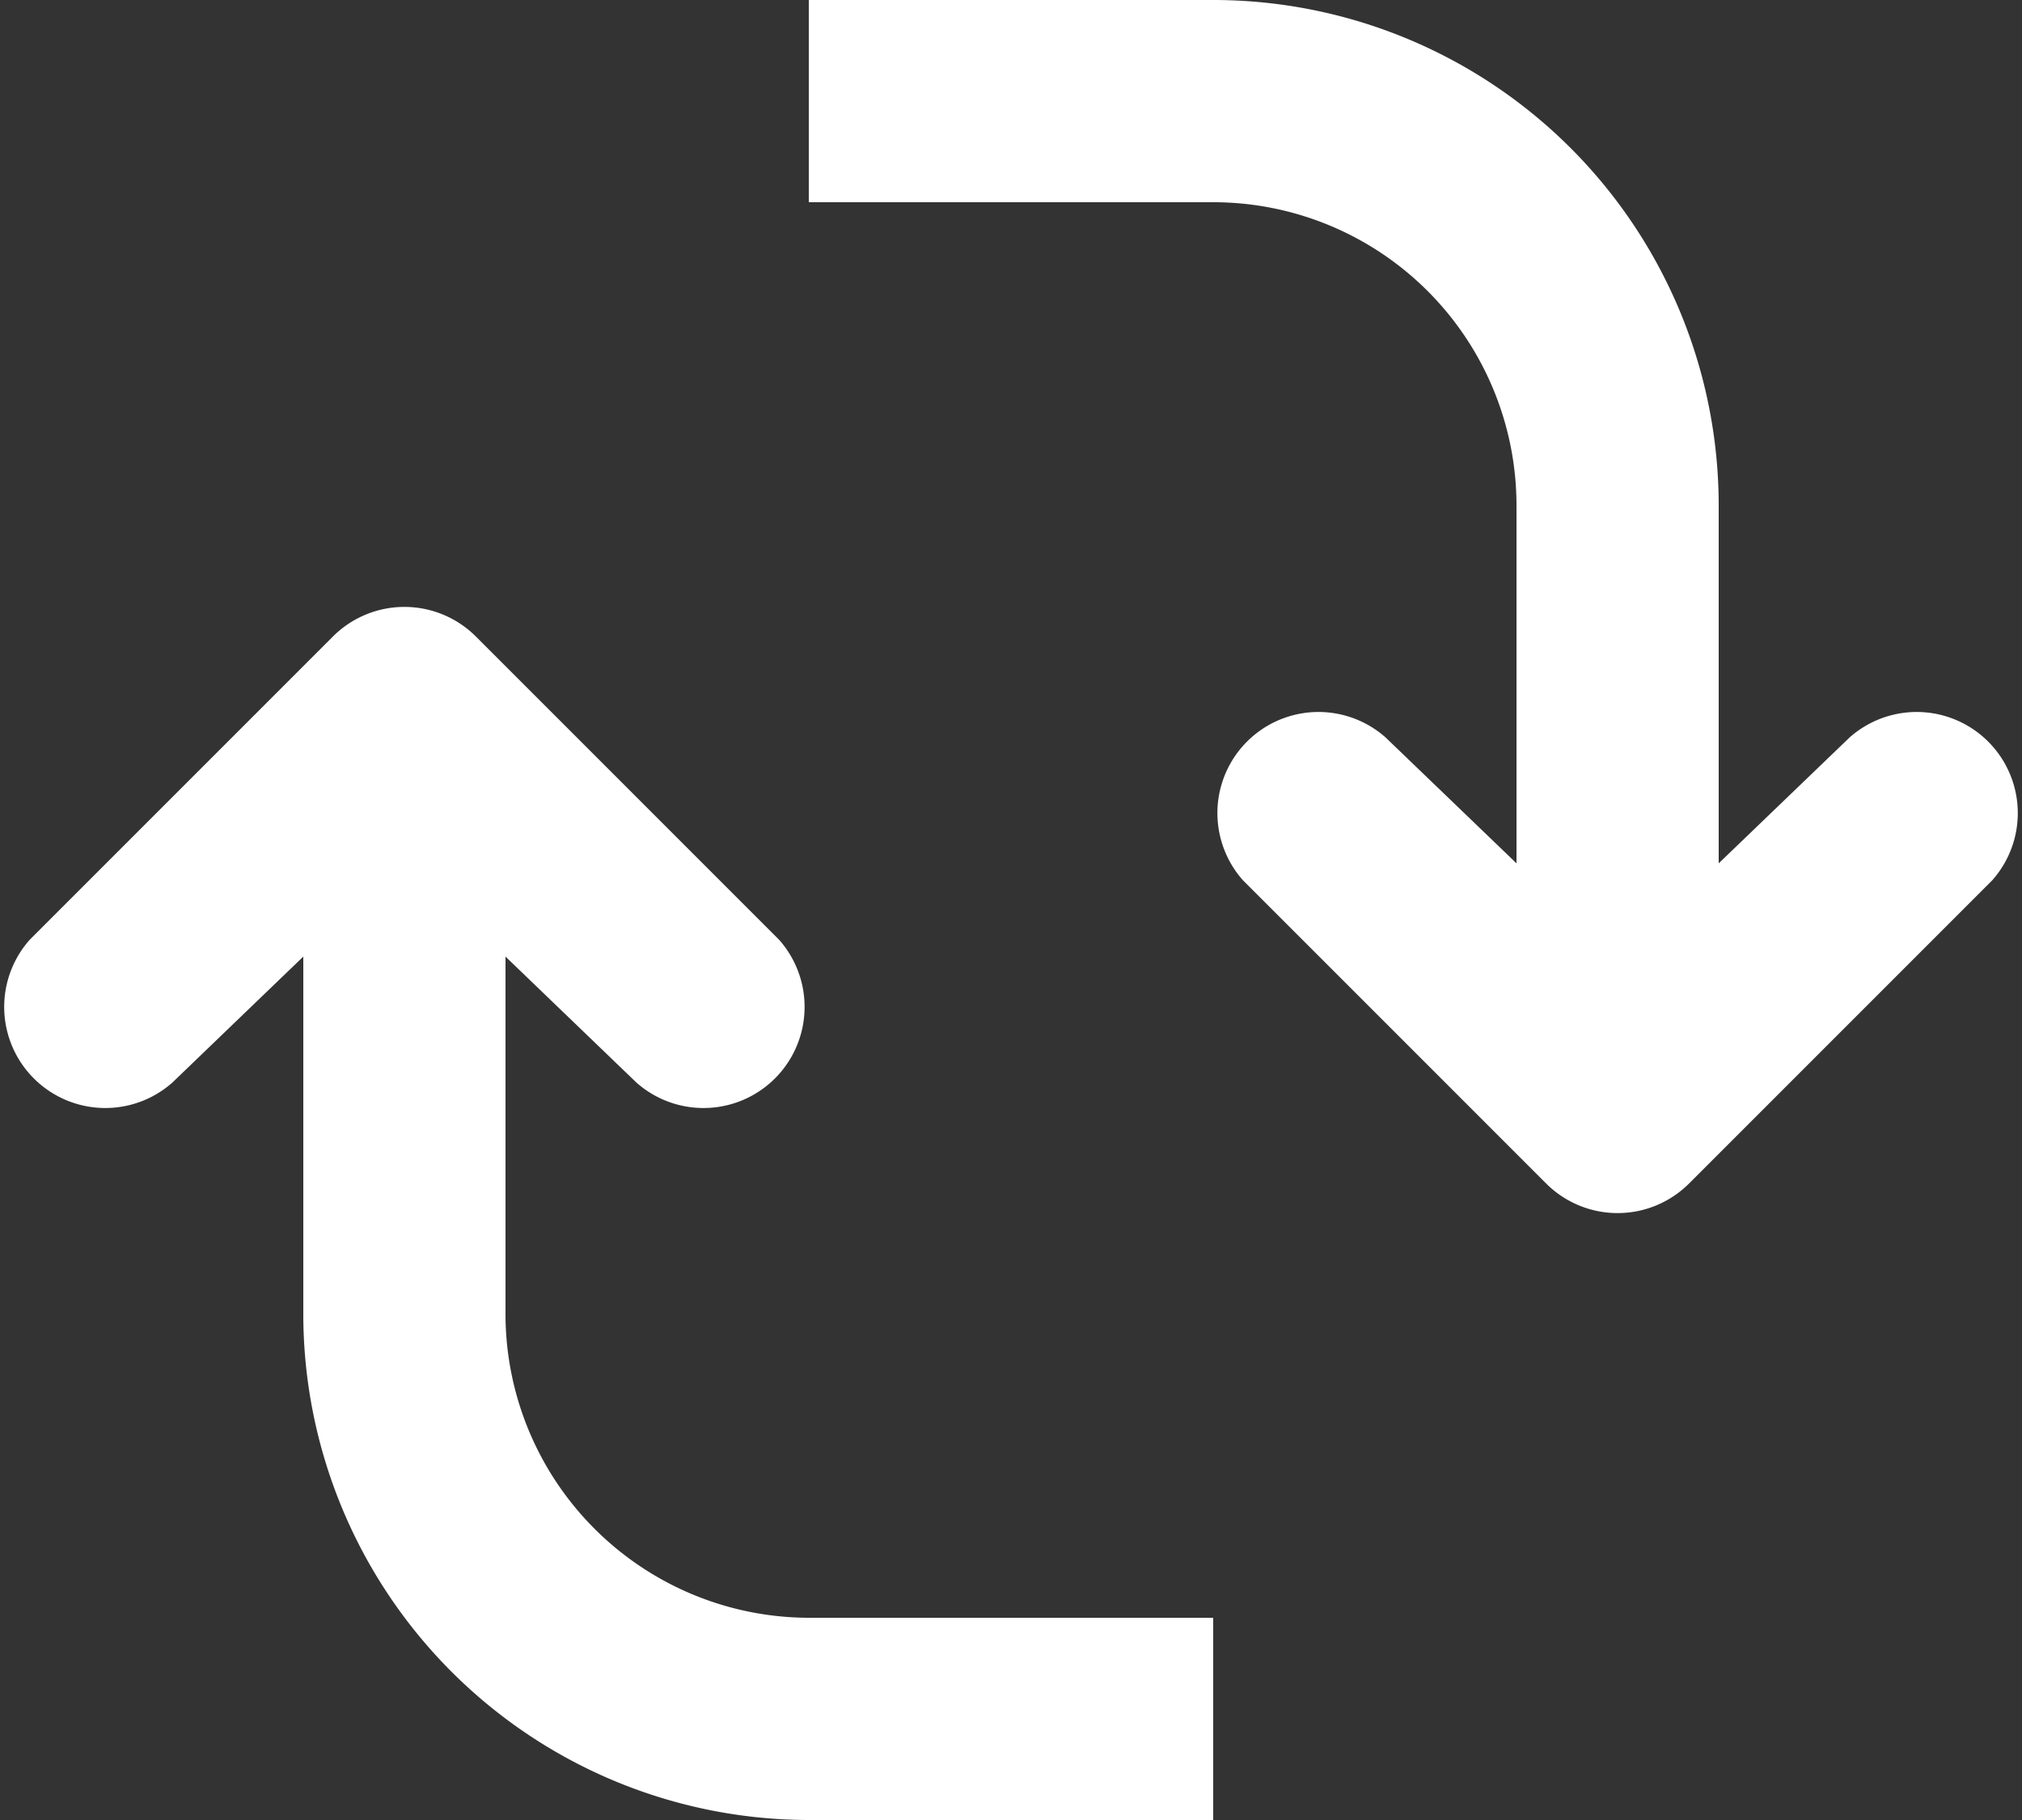 <svg xmlns="http://www.w3.org/2000/svg" width="34" height="30.6" viewBox="0 0 34 30.6" style="&#10;    fill: #fff;&#10;">
  <rect x="0" y="0" width="34" height="30.6" fill="#333333" stroke="none"/>
  <g id="Replace" transform="translate(-8 -12)">
    <g id="Group_28" data-name="Group 28" transform="translate(8 12)">
      <g id="Group_27" data-name="Group 27" transform="translate(0 0)">
        <g id="Group_26" data-name="Group 26">
          <path id="Path_48" data-name="Path 48" d="M28.5,15.4H35.3a5.1,5.1,0,0,1,5.1,5.107V30.677h3.4V20.507A8.5,8.5,0,0,0,35.3,12H28.5v3.4ZM35.3,39.2H28.5a5.111,5.111,0,0,1-5.1-5.1V25.6H20v8.5a8.511,8.511,0,0,0,8.5,8.5H35.3V39.2Z" transform="translate(-14.9 -12)" fill-rule="evenodd"/>
          <path id="Path_49" data-name="Path 49" d="M16,36.5a1.7,1.7,0,0,0-2.4,0L8.5,41.6A1.7,1.7,0,0,0,10.9,44l3.9-3.752L18.7,44a1.7,1.7,0,0,0,2.4-2.4Z" transform="translate(-8 -25.8)" fill-rule="evenodd"/>
          <path id="Path_50" data-name="Path 50" d="M62.8,44.25,58.9,40.5a1.7,1.7,0,0,0-2.4,2.4L61.6,48A1.7,1.7,0,0,0,64,48l5.1-5.1a1.7,1.7,0,0,0-2.4-2.4Z" transform="translate(-35.6 -28.1)" fill-rule="evenodd"/>
        </g>
      </g>
    </g>
  </g>
</svg>
